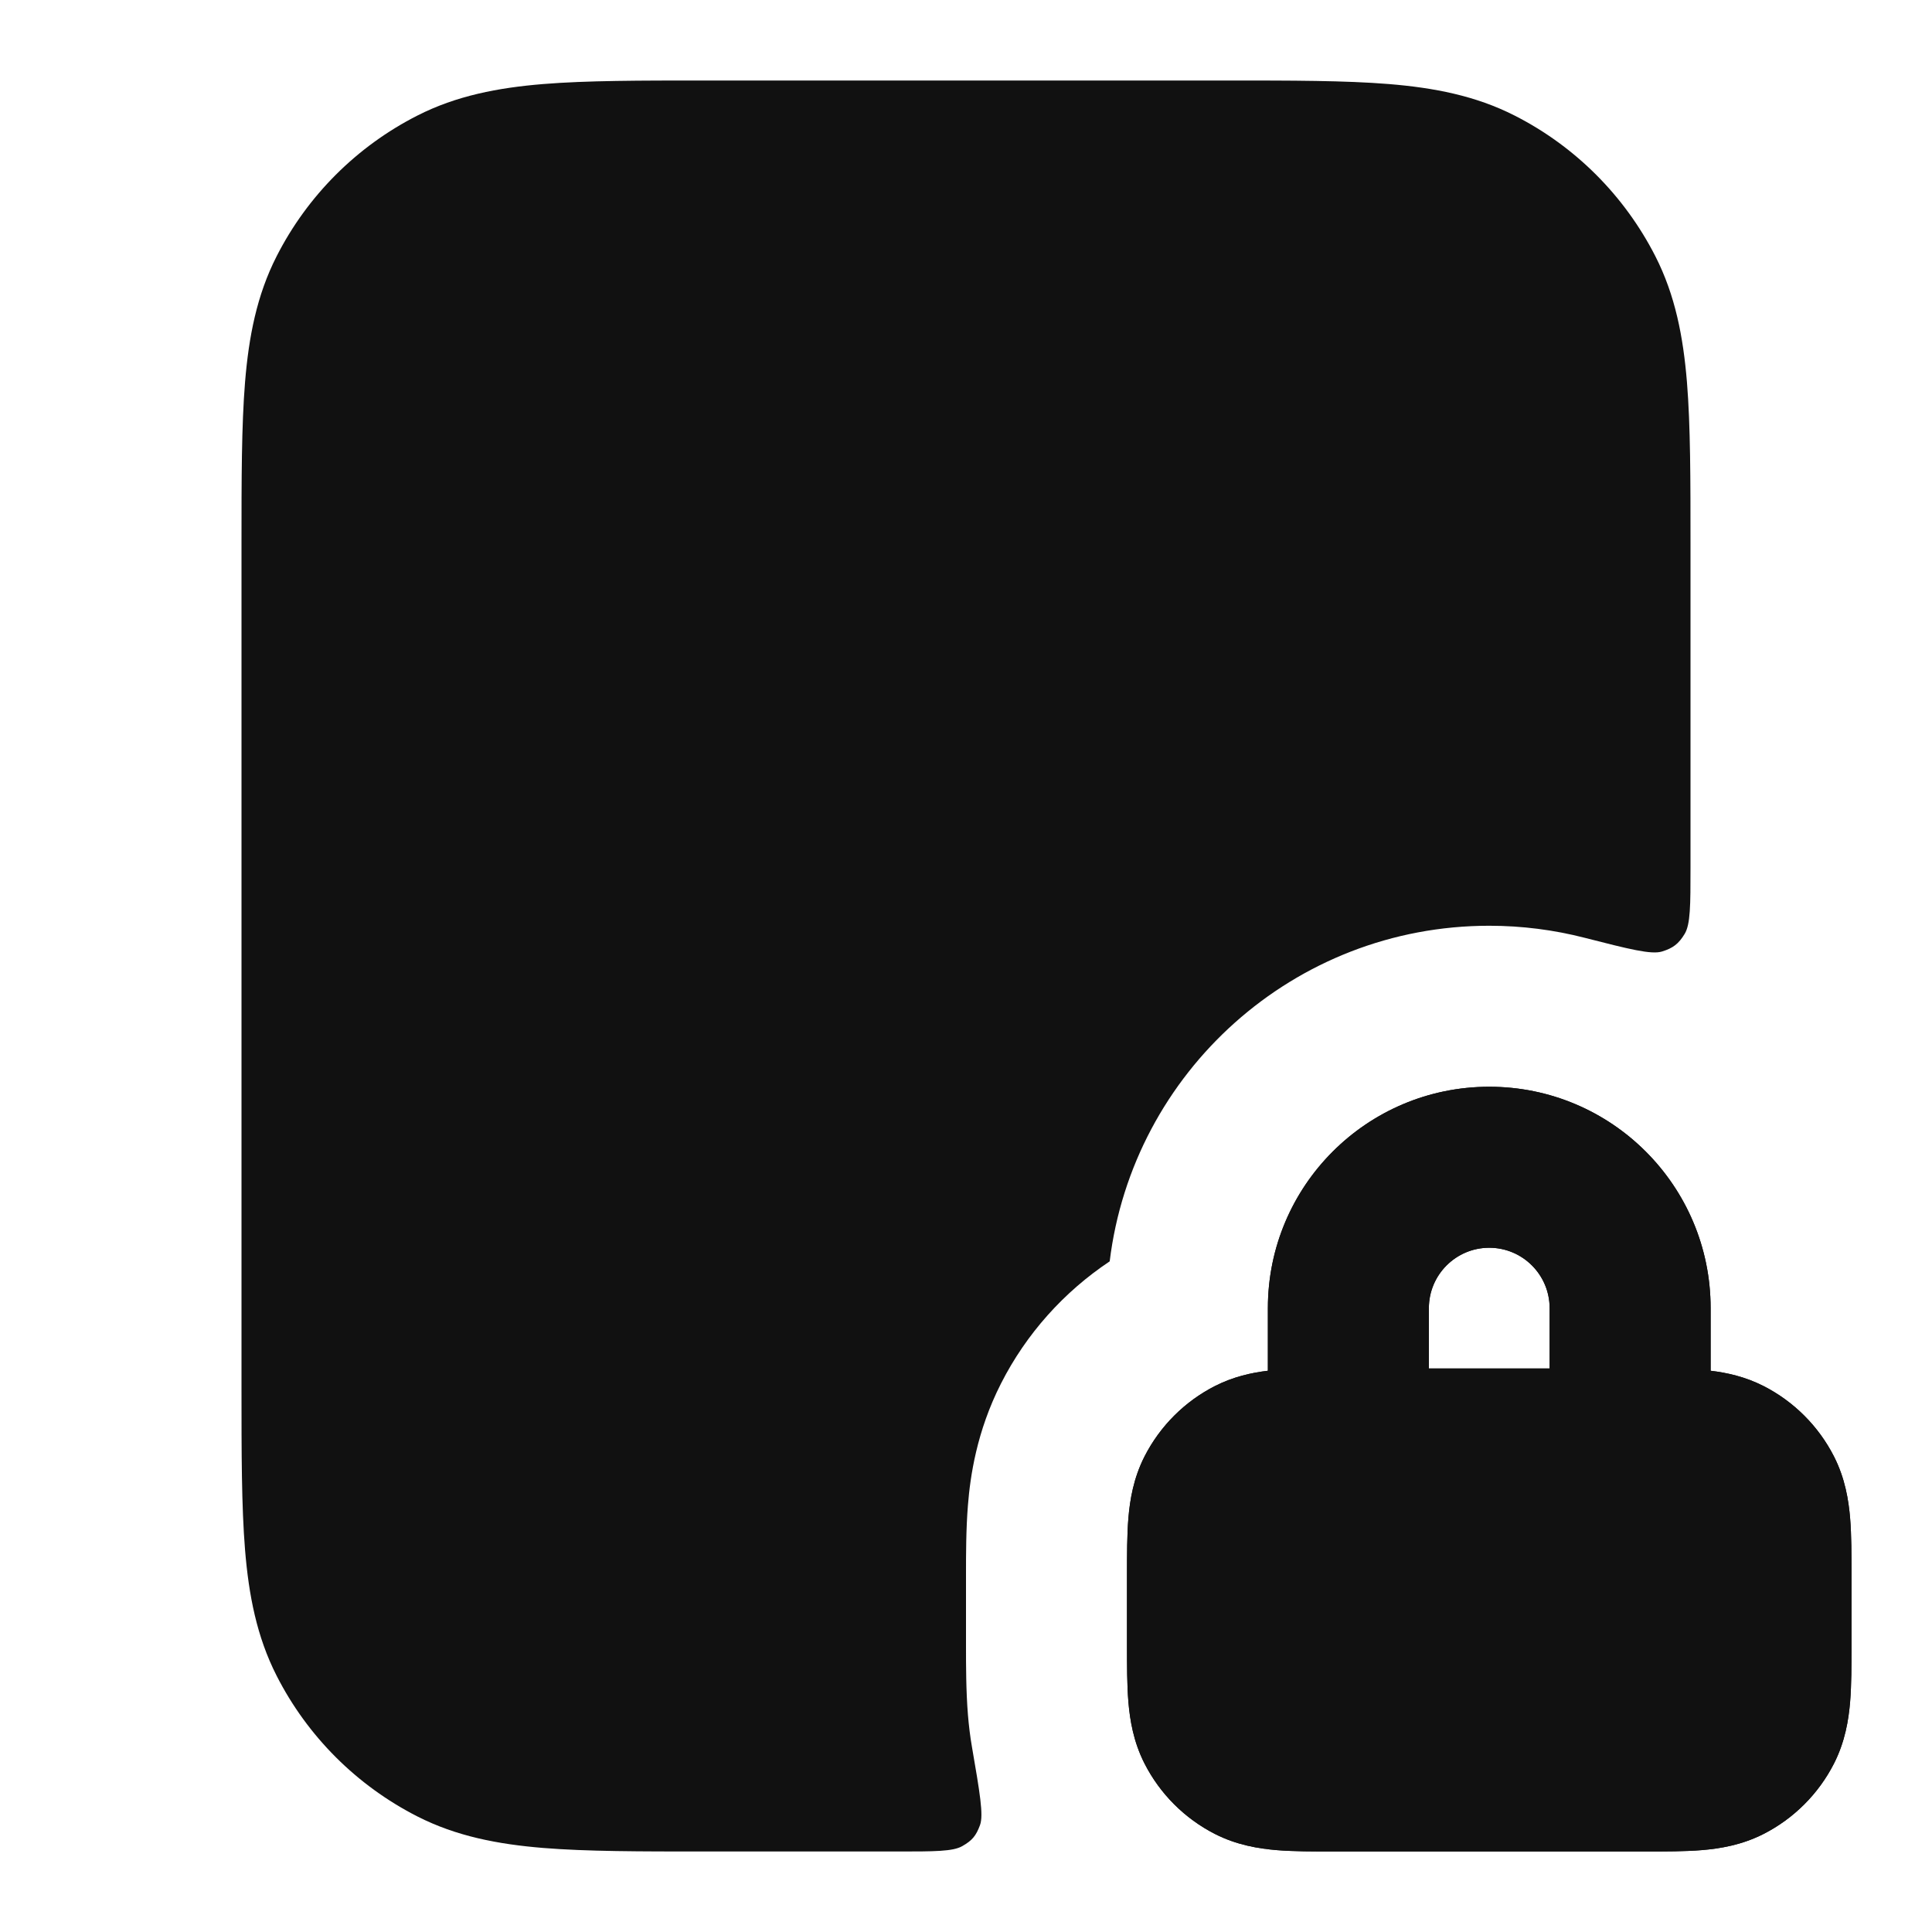<svg width="24" height="24" viewBox="0 0 24 24" fill="none" xmlns="http://www.w3.org/2000/svg">
<path fill-rule="evenodd" clip-rule="evenodd" d="M18.5 13.5C16.981 13.5 15.75 14.731 15.75 16.25V17.028C15.547 17.052 15.32 17.102 15.092 17.218C14.716 17.41 14.41 17.716 14.218 18.092C14.08 18.363 14.036 18.633 14.017 18.862C14 19.07 14 19.316 14 19.568V20.432C14 20.684 14 20.93 14.017 21.138C14.036 21.367 14.08 21.637 14.218 21.908C14.41 22.284 14.716 22.59 15.092 22.782C15.363 22.92 15.633 22.964 15.862 22.983C16.07 23 16.316 23 16.568 23H20.432C20.684 23 20.93 23 21.138 22.983C21.367 22.964 21.637 22.92 21.908 22.782C22.284 22.59 22.59 22.284 22.782 21.908C22.92 21.637 22.964 21.367 22.983 21.138C23 20.93 23 20.684 23 20.432V19.568C23 19.316 23 19.07 22.983 18.862C22.964 18.633 22.92 18.363 22.782 18.092C22.59 17.716 22.284 17.41 21.908 17.218C21.68 17.102 21.453 17.052 21.25 17.028V16.25C21.25 14.731 20.019 13.5 18.5 13.5ZM19.25 17V16.25C19.25 15.836 18.914 15.5 18.5 15.5C18.086 15.5 17.75 15.836 17.75 16.25V17H19.25Z" fill="#111111"/>
<path fill-rule="evenodd" clip-rule="evenodd" d="M18.5 13.5C16.981 13.5 15.75 14.731 15.75 16.25V17.028C15.547 17.052 15.32 17.102 15.092 17.218C14.716 17.41 14.41 17.716 14.218 18.092C14.08 18.363 14.036 18.633 14.017 18.862C14 19.07 14 19.316 14 19.568V20.432C14 20.684 14 20.93 14.017 21.138C14.036 21.367 14.08 21.637 14.218 21.908C14.41 22.284 14.716 22.59 15.092 22.782C15.363 22.92 15.633 22.964 15.862 22.983C16.07 23 16.316 23 16.568 23H20.432C20.684 23 20.93 23 21.138 22.983C21.367 22.964 21.637 22.92 21.908 22.782C22.284 22.59 22.59 22.284 22.782 21.908C22.92 21.637 22.964 21.367 22.983 21.138C23 20.93 23 20.684 23 20.432V19.568C23 19.316 23 19.07 22.983 18.862C22.964 18.633 22.92 18.363 22.782 18.092C22.59 17.716 22.284 17.41 21.908 17.218C21.68 17.102 21.453 17.052 21.25 17.028V16.25C21.25 14.731 20.019 13.5 18.5 13.5ZM19.25 17V16.25C19.25 15.836 18.914 15.5 18.5 15.5C18.086 15.5 17.75 15.836 17.75 16.25V17H19.25Z" fill="#111111"/>
<path d="M15.241 1H8.759C7.954 1 7.289 1 6.748 1.044C6.186 1.09 5.669 1.189 5.184 1.436C4.431 1.819 3.819 2.431 3.436 3.184C3.189 3.669 3.09 4.186 3.044 4.748C3 5.289 3 5.954 3 6.759V17.241C3 18.046 3 18.711 3.044 19.252C3.09 19.814 3.189 20.331 3.436 20.816C3.819 21.569 4.431 22.18 5.184 22.564C5.669 22.811 6.186 22.91 6.748 22.956C7.289 23 7.954 23 8.759 23H11.15C11.609 23 11.838 23 11.954 22.933C12.077 22.863 12.125 22.805 12.174 22.672C12.22 22.547 12.171 22.265 12.074 21.701C12.051 21.569 12.035 21.435 12.024 21.301C12 21.007 12 20.682 12 20.453V19.547C12 19.318 12 18.993 12.024 18.699C12.052 18.347 12.13 17.785 12.436 17.184C12.749 16.569 13.215 16.049 13.785 15.669C14.072 13.32 16.073 11.5 18.5 11.5C18.908 11.5 19.305 11.552 19.683 11.649C20.235 11.79 20.512 11.861 20.646 11.82C20.783 11.778 20.852 11.725 20.927 11.602C21 11.482 21 11.245 21 10.773V6.759C21 5.954 21 5.289 20.956 4.748C20.91 4.186 20.811 3.669 20.564 3.184C20.18 2.431 19.569 1.819 18.816 1.436C18.331 1.189 17.814 1.09 17.252 1.044C16.711 1 16.046 1 15.241 1Z" fill="#111111"/>
</svg>
